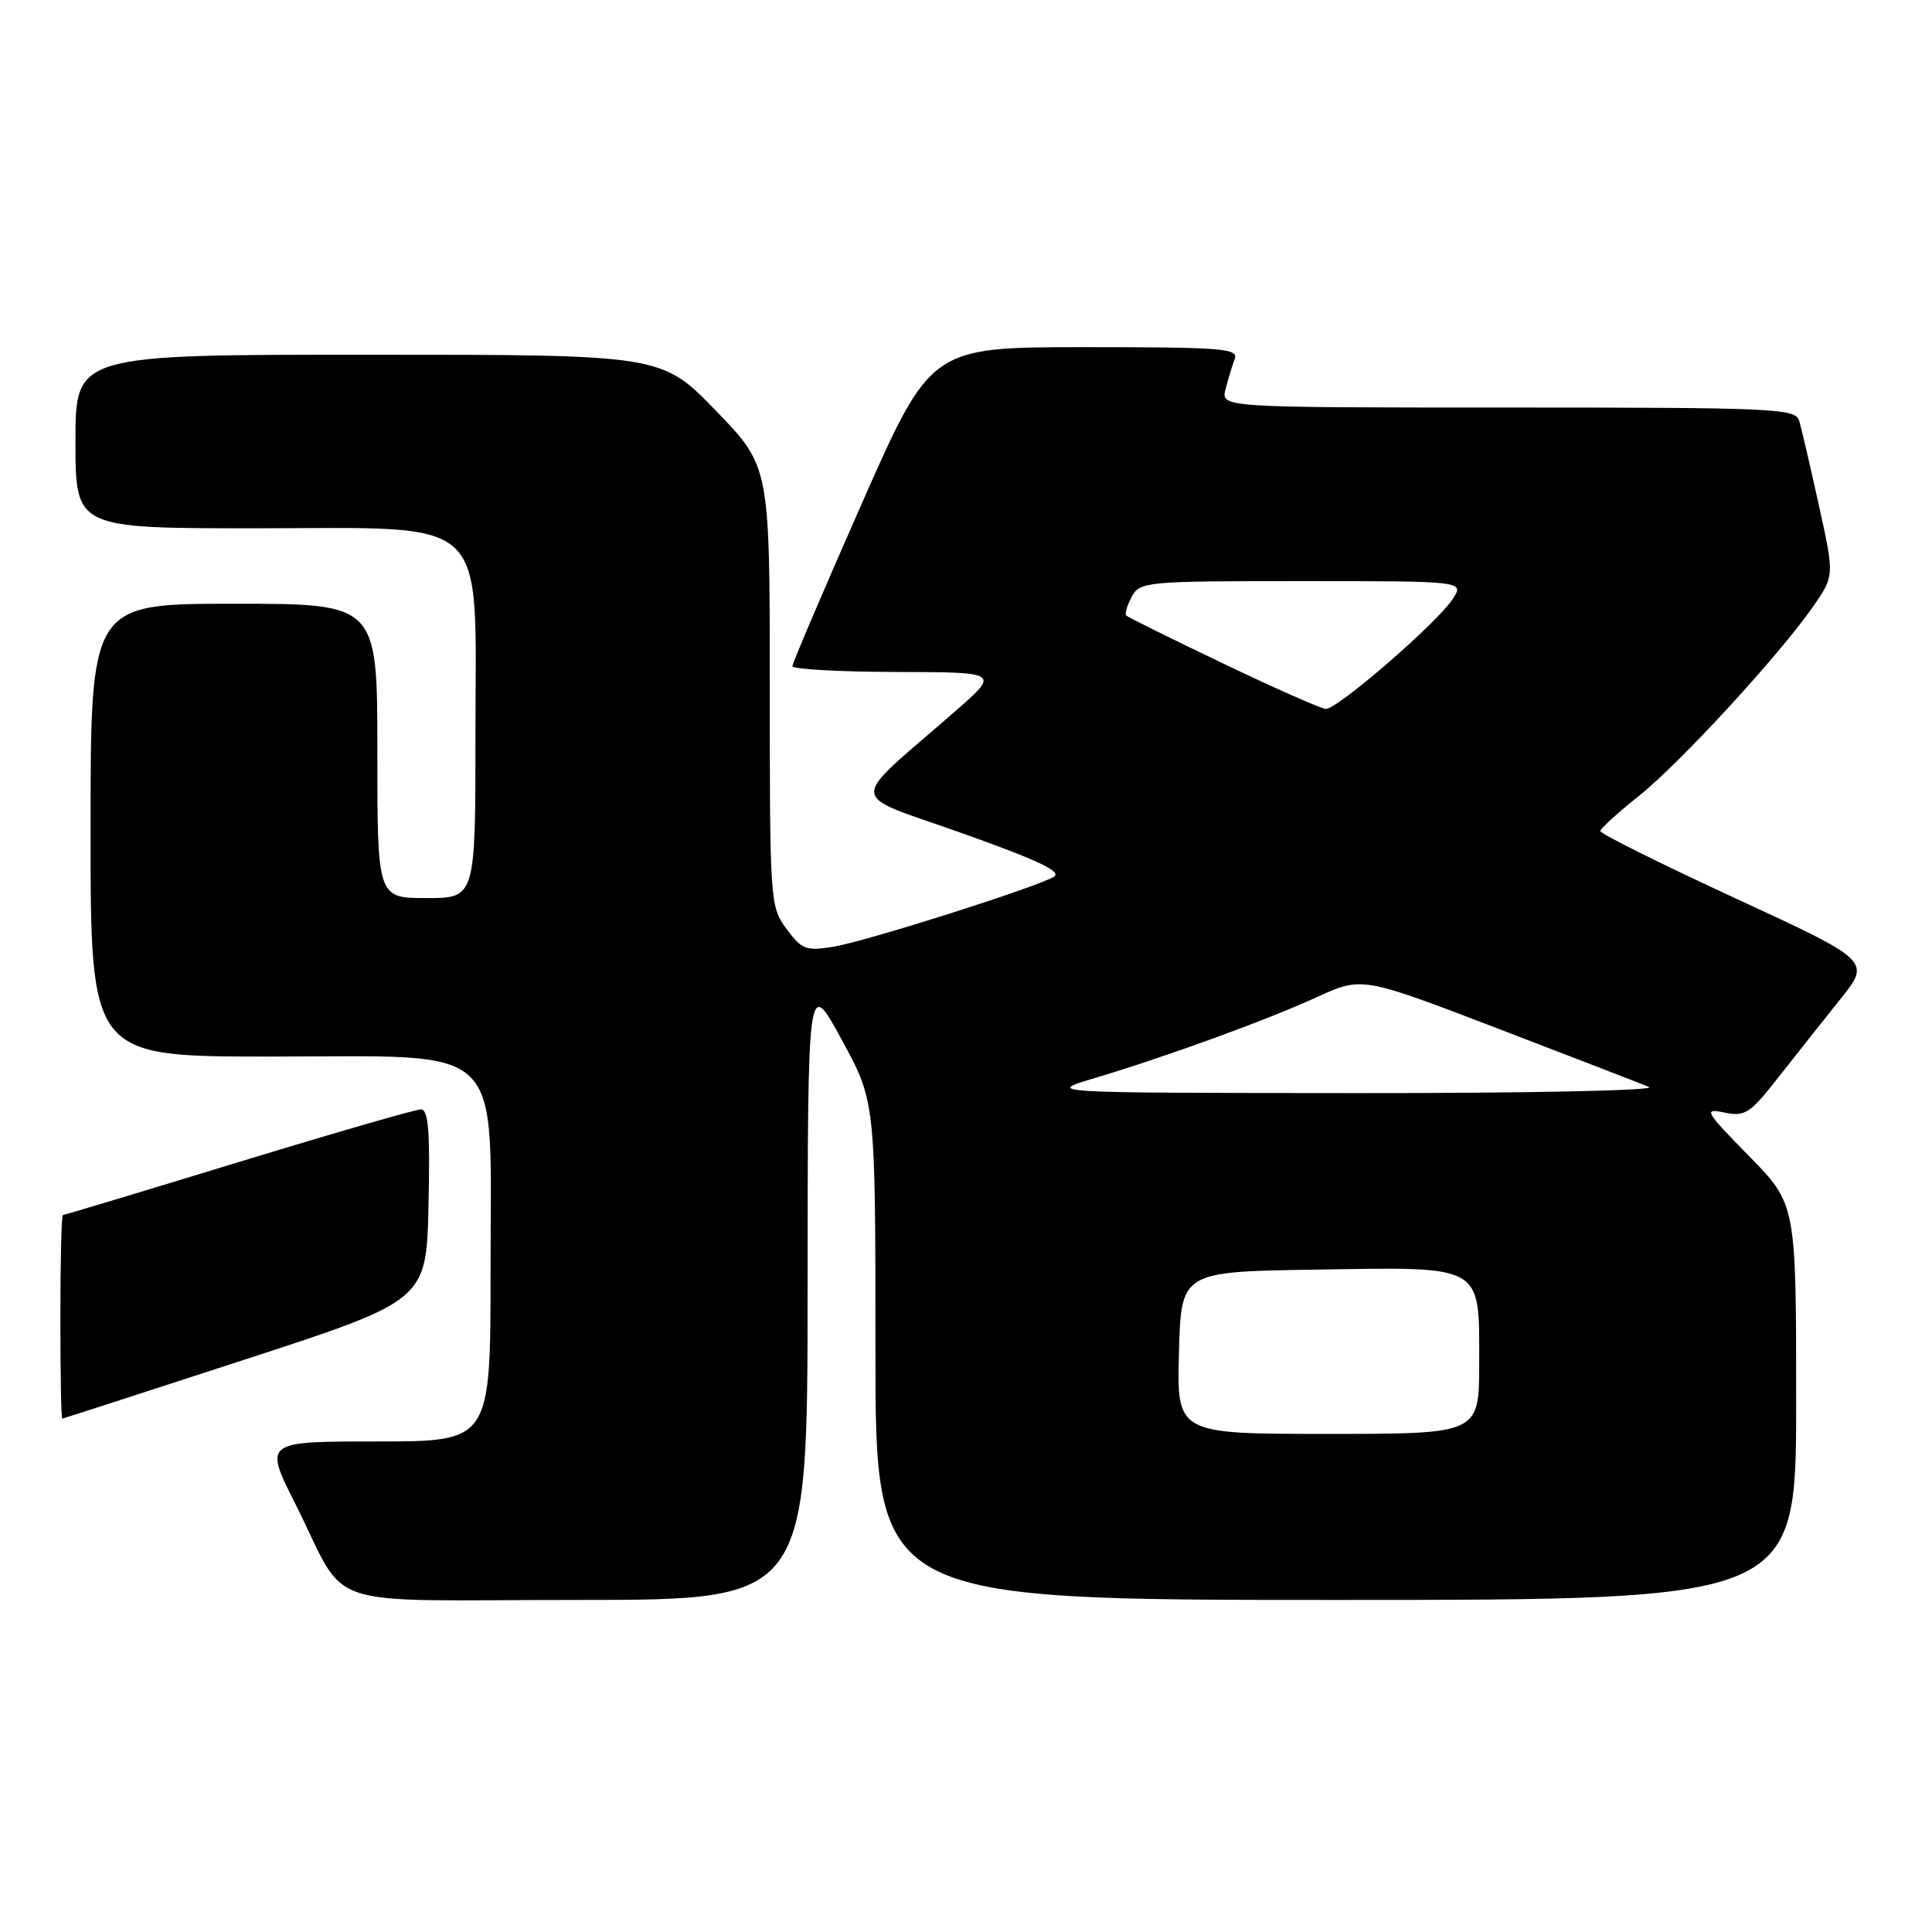 <?xml version="1.0" encoding="UTF-8" standalone="no"?>
<!DOCTYPE svg PUBLIC "-//W3C//DTD SVG 1.1//EN" "http://www.w3.org/Graphics/SVG/1.1/DTD/svg11.dtd" >
<svg xmlns="http://www.w3.org/2000/svg" xmlns:xlink="http://www.w3.org/1999/xlink" version="1.1" viewBox="0 0 256 256">
 <g >
 <path fill="currentColor"
d=" M 107.01 170.75 C 107.03 129.50 107.03 129.50 111.51 137.73 C 116.00 145.95 116.00 145.95 116.00 178.98 C 116.00 212.00 116.00 212.00 177.00 212.00 C 238.00 212.00 238.00 212.00 238.00 185.78 C 238.00 159.55 238.00 159.55 231.75 153.18 C 225.88 147.19 225.68 146.84 228.50 147.42 C 231.22 147.99 231.89 147.55 235.63 142.77 C 237.91 139.87 241.60 135.21 243.84 132.41 C 247.91 127.33 247.91 127.33 229.95 119.03 C 220.08 114.47 212.02 110.46 212.05 110.12 C 212.08 109.78 214.36 107.70 217.12 105.50 C 222.58 101.16 235.81 86.76 240.29 80.31 C 243.07 76.29 243.07 76.29 241.00 66.90 C 239.86 61.73 238.69 56.71 238.40 55.75 C 237.90 54.12 235.18 54.00 199.82 54.00 C 161.78 54.00 161.78 54.00 162.39 51.59 C 162.72 50.27 163.27 48.47 163.60 47.59 C 164.15 46.17 162.06 46.00 143.78 46.00 C 123.34 46.00 123.34 46.00 114.17 66.77 C 109.13 78.20 105.00 87.87 105.00 88.27 C 105.00 88.67 111.19 89.02 118.75 89.04 C 132.50 89.07 132.50 89.07 126.52 94.29 C 112.17 106.81 112.05 104.91 127.53 110.42 C 137.72 114.05 140.81 115.53 139.61 116.20 C 136.91 117.71 114.76 124.73 110.47 125.44 C 106.81 126.04 106.25 125.83 104.22 123.09 C 102.04 120.14 102.00 119.49 102.00 90.93 C 102.00 61.79 102.00 61.79 94.83 54.39 C 87.66 47.00 87.66 47.00 48.83 47.00 C 10.00 47.00 10.00 47.00 10.00 58.50 C 10.00 70.00 10.00 70.00 33.81 70.00 C 65.36 70.00 63.00 67.80 63.00 97.30 C 63.00 119.00 63.00 119.00 56.50 119.00 C 50.00 119.00 50.00 119.00 50.00 99.50 C 50.00 80.00 50.00 80.00 31.00 80.00 C 12.00 80.00 12.00 80.00 12.00 110.00 C 12.00 140.00 12.00 140.00 35.81 140.00 C 67.44 140.00 65.00 137.63 65.00 168.30 C 65.00 191.00 65.00 191.00 49.99 191.00 C 34.98 191.00 34.98 191.00 39.11 199.22 C 46.35 213.63 41.58 212.00 76.62 212.00 C 107.00 212.00 107.00 212.00 107.01 170.75 Z  M 32.50 180.13 C 56.50 172.31 56.50 172.31 56.78 159.66 C 57.00 149.83 56.77 147.00 55.77 147.00 C 55.06 147.00 44.17 150.15 31.57 154.00 C 18.97 157.85 8.52 161.00 8.33 161.00 C 8.15 161.00 8.00 167.07 8.00 174.50 C 8.00 181.93 8.11 187.99 8.25 187.98 C 8.39 187.96 19.30 184.43 32.50 180.13 Z  M 156.22 179.25 C 156.50 168.50 156.50 168.50 174.40 168.23 C 196.77 167.88 196.00 167.44 196.00 180.65 C 196.00 190.00 196.00 190.00 175.97 190.00 C 155.93 190.00 155.93 190.00 156.22 179.25 Z  M 145.00 142.87 C 154.67 139.97 167.72 135.22 174.48 132.13 C 180.47 129.39 180.47 129.39 198.48 136.29 C 208.39 140.09 217.40 143.57 218.50 144.03 C 219.62 144.50 202.48 144.86 179.50 144.84 C 138.50 144.81 138.50 144.81 145.00 142.87 Z  M 162.06 87.91 C 155.22 84.64 149.45 81.78 149.23 81.56 C 149.01 81.35 149.34 80.23 149.95 79.09 C 151.03 77.07 151.80 77.00 172.56 77.00 C 194.05 77.00 194.05 77.00 192.48 79.39 C 190.39 82.58 177.17 94.02 175.68 93.93 C 175.03 93.90 168.90 91.19 162.06 87.91 Z "/>
</g>
</svg>